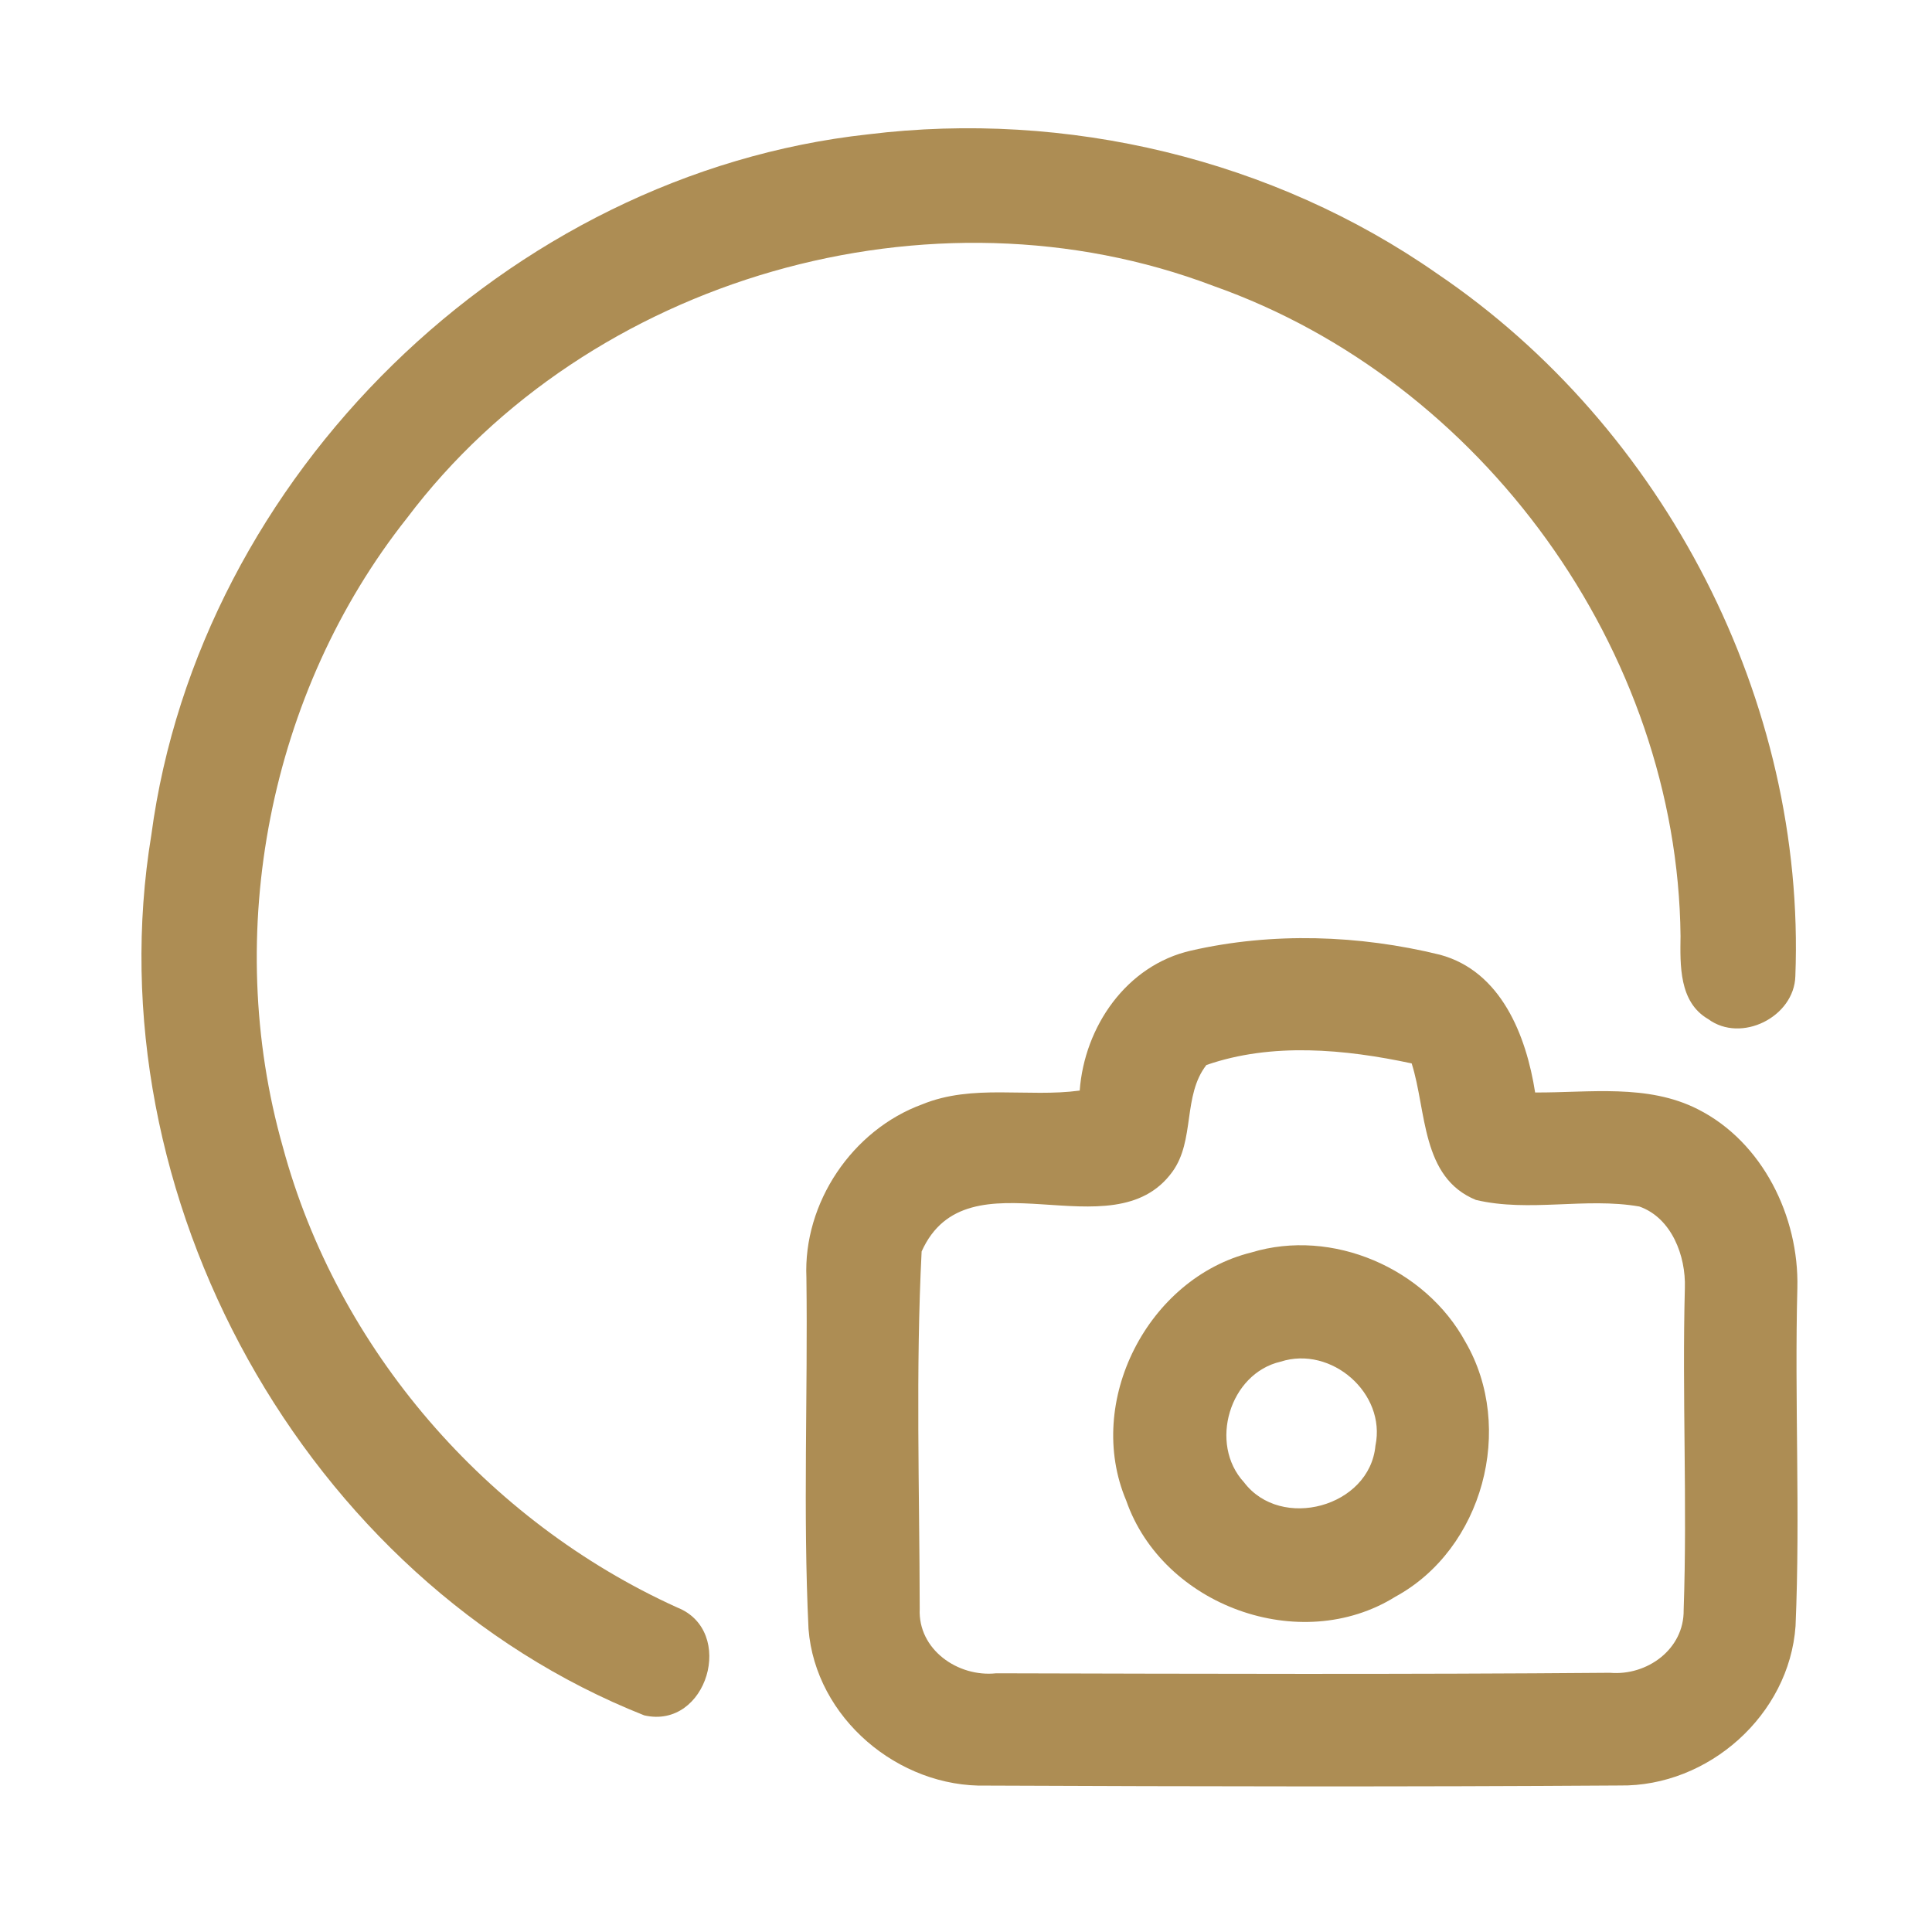<?xml version="1.0" encoding="UTF-8" ?>
<!DOCTYPE svg PUBLIC "-//W3C//DTD SVG 1.1//EN" "http://www.w3.org/Graphics/SVG/1.1/DTD/svg11.dtd">
<svg width="192pt" height="192pt" viewBox="0 0 192 192" version="1.1" xmlns="http://www.w3.org/2000/svg">
<g id="#ad8d54ff">
<path fill="#ad8d54" opacity="1.00" d=" M 86.28 13.35 C 105.99 10.93 126.53 15.81 142.83 27.20 C 165.44 42.50 179.48 69.69 178.42 97.01 C 178.31 101.06 173.04 103.71 169.75 101.27 C 166.85 99.59 166.97 95.91 167.01 93.01 C 166.71 64.65 147.29 37.85 120.60 28.42 C 92.57 17.76 58.50 27.54 40.45 51.48 C 26.72 68.80 22.08 92.75 28.11 113.99 C 33.53 134.08 48.38 151.18 67.30 159.75 C 73.17 162.07 70.28 171.91 64.02 170.47 C 30.24 157.08 9.15 118.73 15.04 82.97 C 19.80 47.30 50.50 17.26 86.28 13.35 Z" />
<path fill="#ad8d54" opacity="1.00" d=" M 118.36 94.47 C 126.44 92.62 135.07 92.91 143.10 94.88 C 149.19 96.52 151.68 102.93 152.56 108.57 C 157.96 108.60 163.73 107.69 168.74 110.24 C 175.17 113.49 178.79 120.92 178.62 127.97 C 178.33 139.17 178.92 150.39 178.44 161.59 C 177.82 170.43 169.78 177.57 160.97 177.44 C 139.99 177.58 119.01 177.54 98.03 177.45 C 89.28 177.67 81.04 170.72 80.35 161.89 C 79.79 150.26 80.29 138.61 80.14 126.97 C 79.81 119.54 84.70 112.28 91.67 109.74 C 96.66 107.70 102.11 109.08 107.30 108.38 C 107.77 102.03 111.94 95.93 118.36 94.47 M 119.89 105.84 C 117.52 108.88 118.78 113.33 116.51 116.45 C 110.56 124.66 96.15 114.22 91.59 124.37 C 90.99 136.17 91.38 148.05 91.40 159.88 C 91.21 163.93 95.20 166.70 99.00 166.29 C 119.33 166.34 139.67 166.41 160.00 166.24 C 163.69 166.56 167.37 163.89 167.32 160.01 C 167.69 149.34 167.16 138.66 167.44 128.00 C 167.55 124.82 166.13 121.03 162.91 119.90 C 157.55 118.97 151.99 120.50 146.68 119.25 C 141.21 117.02 141.79 110.39 140.29 105.68 C 133.66 104.26 126.39 103.58 119.89 105.84 Z" />
<path fill="#ad8d54" opacity="1.00" d=" M 124.35 124.47 C 132.40 122.02 141.65 126.03 145.64 133.37 C 150.59 141.90 147.38 153.94 138.67 158.68 C 129.22 164.57 115.55 159.57 111.92 149.12 C 107.77 139.31 114.07 127.02 124.35 124.47 M 127.27 135.32 C 122.19 136.49 120.10 143.49 123.63 147.31 C 127.29 152.15 136.12 149.78 136.69 143.67 C 137.78 138.46 132.30 133.70 127.27 135.32 Z" />
</g>
</svg>

